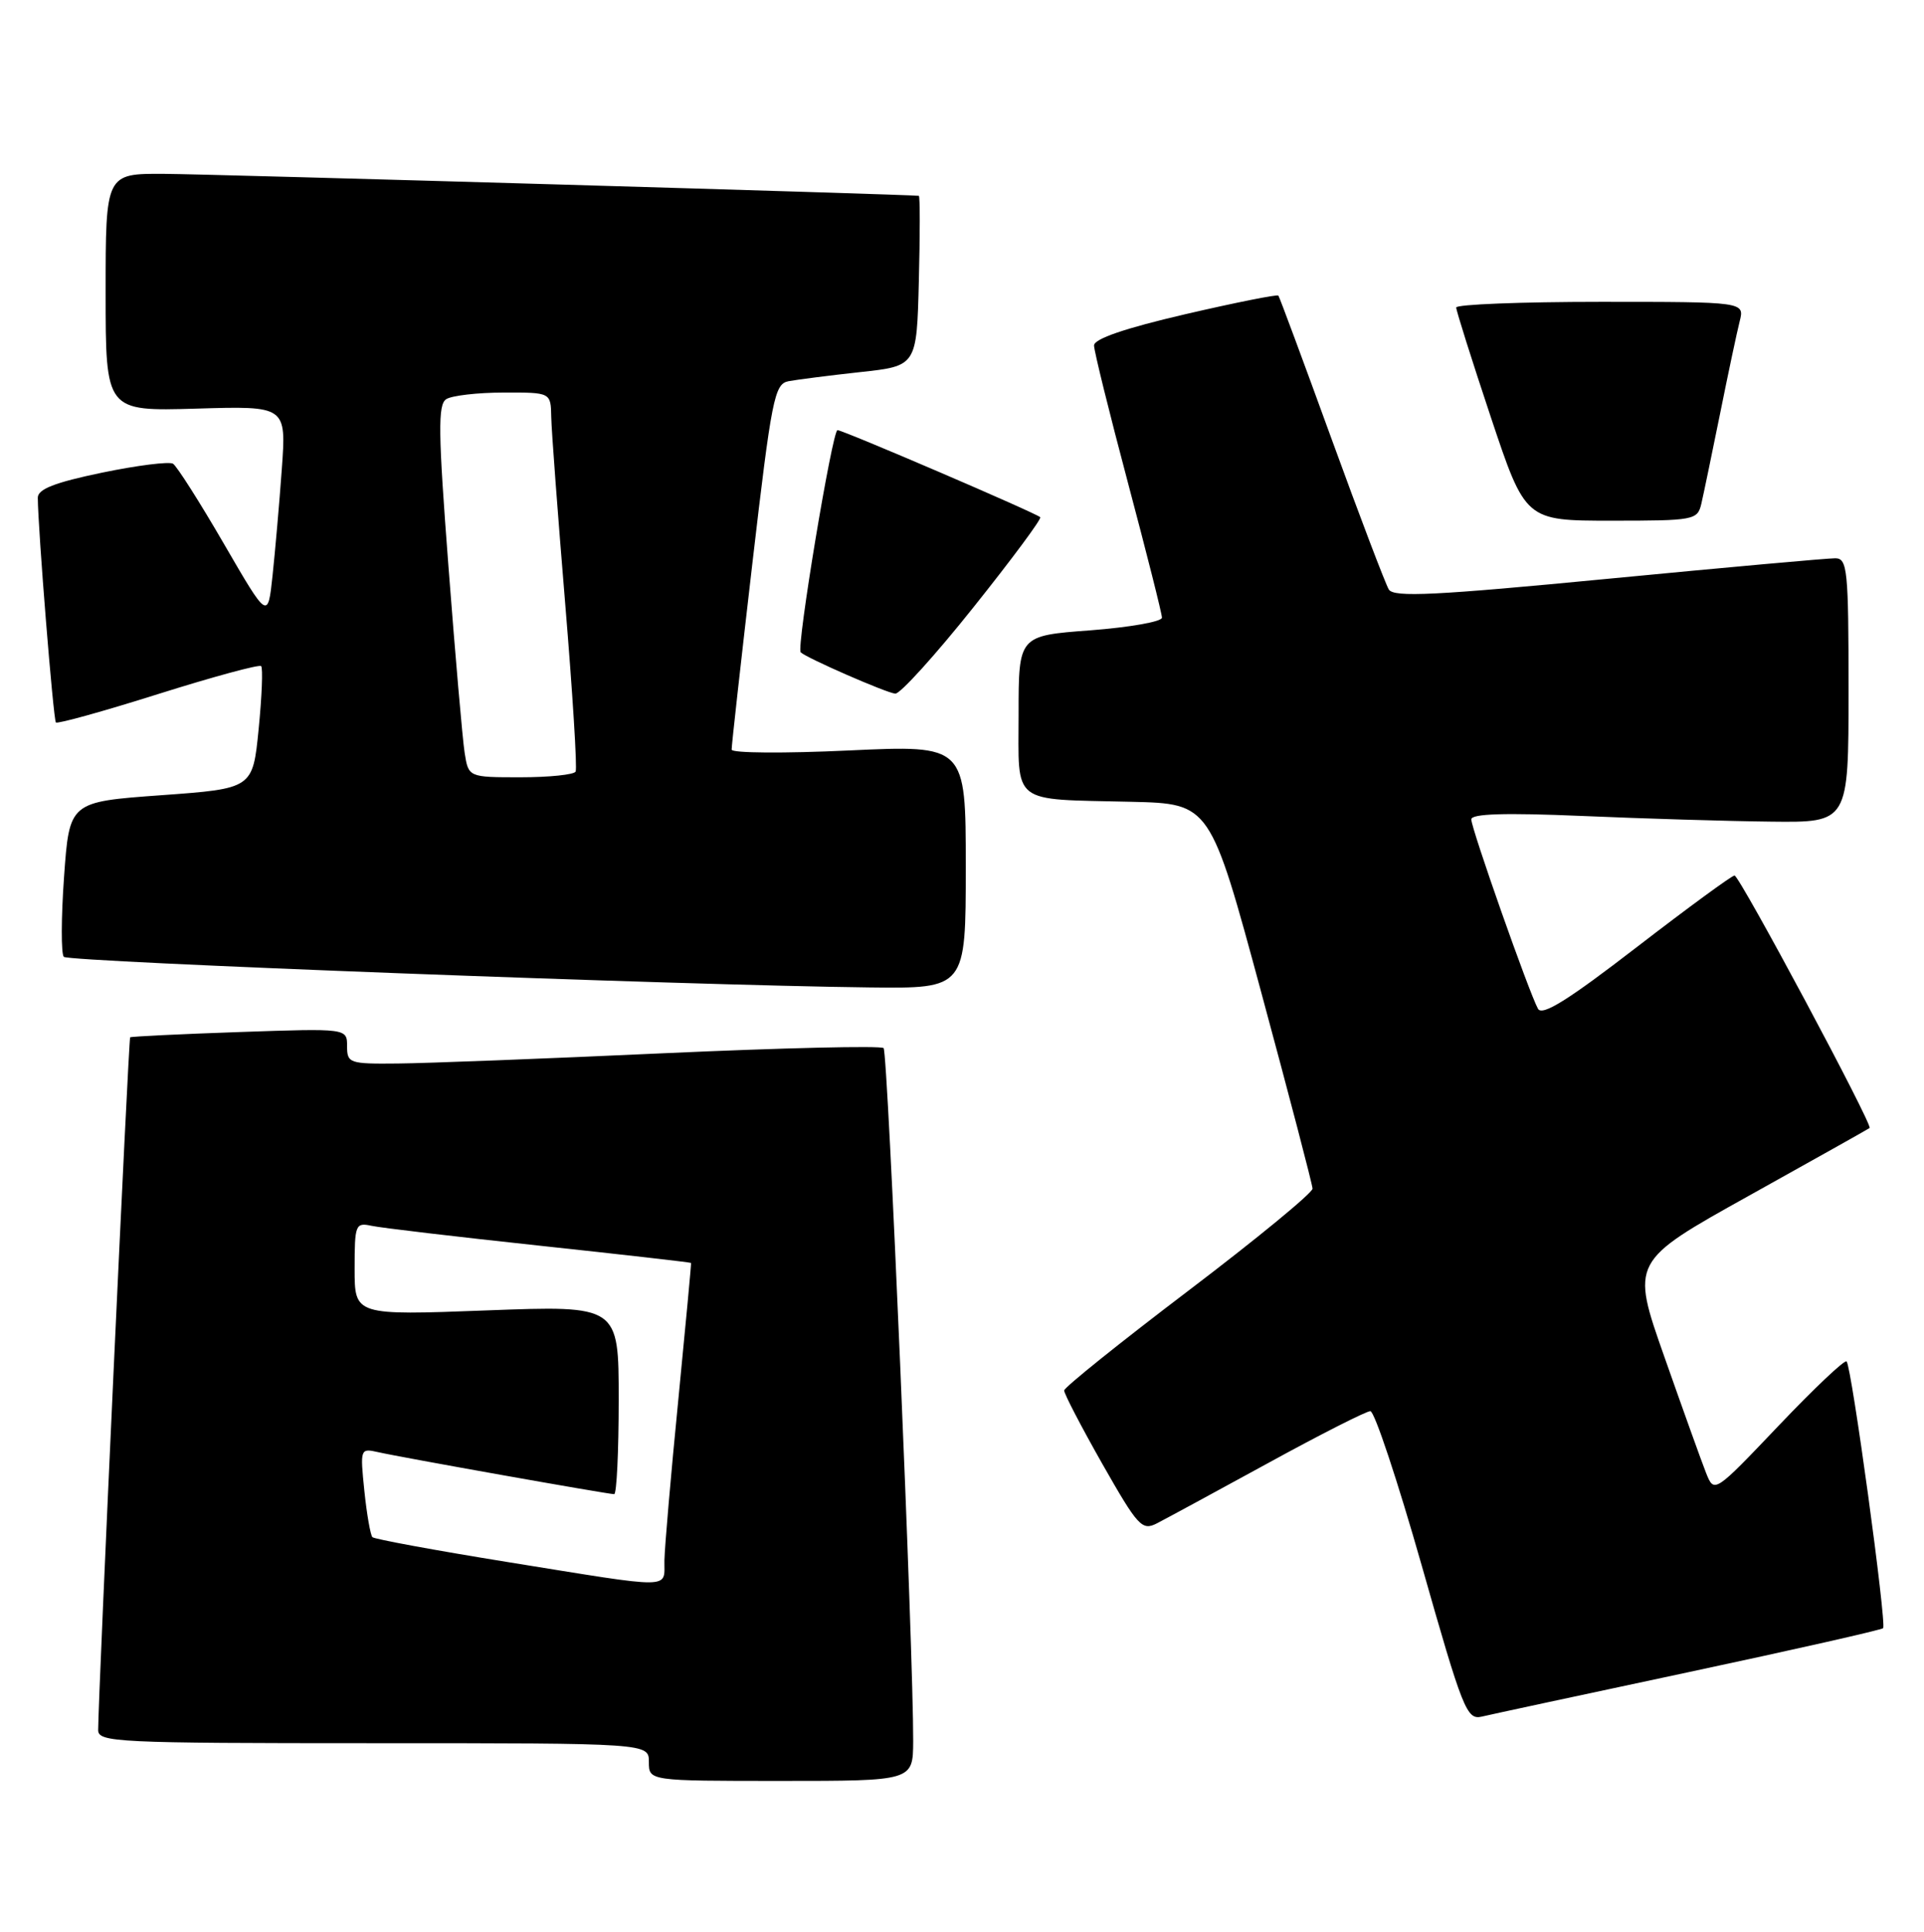 <?xml version="1.0" encoding="UTF-8" standalone="no"?>
<!DOCTYPE svg PUBLIC "-//W3C//DTD SVG 1.1//EN" "http://www.w3.org/Graphics/SVG/1.1/DTD/svg11.dtd" >
<svg xmlns="http://www.w3.org/2000/svg" xmlns:xlink="http://www.w3.org/1999/xlink" version="1.1" viewBox="0 0 255 256">
 <g >
 <path fill="currentColor"
d=" M 121.03 230.75 C 121.08 219.31 117.68 139.46 117.11 138.89 C 116.77 138.55 103.68 138.86 88.00 139.57 C 72.32 140.29 56.46 140.90 52.75 140.93 C 46.30 141.00 46.00 140.89 46.00 138.64 C 46.00 136.27 46.00 136.27 31.75 136.76 C 23.91 137.03 17.39 137.35 17.25 137.46 C 17.04 137.64 13.04 224.20 13.01 229.25 C 13.00 230.88 15.40 231.00 49.50 231.00 C 86.00 231.00 86.00 231.00 86.00 233.50 C 86.00 236.00 86.00 236.00 103.50 236.00 C 121.00 236.00 121.00 236.00 121.03 230.75 Z  M 223.83 221.58 C 237.76 218.61 249.35 215.99 249.58 215.76 C 250.08 215.25 245.40 181.07 244.74 180.41 C 244.49 180.15 240.44 183.98 235.74 188.92 C 227.20 197.89 227.20 197.89 226.12 195.20 C 225.53 193.71 223.05 186.80 220.60 179.83 C 216.14 167.17 216.14 167.17 231.82 158.44 C 240.44 153.64 247.63 149.61 247.79 149.48 C 248.26 149.11 230.56 116.05 229.89 116.02 C 229.55 116.01 223.72 120.28 216.93 125.51 C 207.83 132.53 204.40 134.67 203.84 133.68 C 202.68 131.61 195.00 109.81 195.00 108.58 C 195.00 107.83 199.44 107.69 209.75 108.13 C 217.86 108.48 229.11 108.82 234.75 108.88 C 245.00 109.00 245.00 109.00 245.00 91.50 C 245.00 75.51 244.85 74.00 243.25 73.98 C 242.29 73.97 228.76 75.19 213.19 76.69 C 190.18 78.91 184.73 79.18 184.07 78.12 C 183.63 77.40 180.21 68.42 176.48 58.16 C 172.75 47.90 169.58 39.35 169.43 39.17 C 169.29 38.99 163.73 40.10 157.09 41.64 C 149.09 43.50 145.00 44.90 145.00 45.78 C 145.00 46.51 147.03 54.71 149.50 64.00 C 151.97 73.29 154.00 81.32 154.00 81.85 C 154.00 82.38 149.72 83.13 144.50 83.53 C 135.00 84.24 135.00 84.24 135.00 94.60 C 135.00 106.78 133.83 105.87 149.95 106.25 C 160.40 106.50 160.40 106.50 167.16 131.50 C 170.88 145.25 173.94 156.95 173.96 157.51 C 173.98 158.06 166.59 164.14 157.54 171.01 C 148.49 177.88 141.06 183.84 141.04 184.26 C 141.02 184.67 143.30 189.05 146.10 193.99 C 150.84 202.32 151.36 202.88 153.35 201.86 C 154.53 201.25 161.16 197.66 168.07 193.88 C 174.98 190.09 181.08 187.00 181.62 187.00 C 182.17 187.00 185.23 196.22 188.44 207.49 C 193.86 226.57 194.40 227.94 196.38 227.48 C 197.55 227.20 209.90 224.55 223.83 221.58 Z  M 128.00 114.87 C 128.00 98.73 128.00 98.73 112.50 99.45 C 103.97 99.85 96.99 99.80 96.97 99.34 C 96.95 98.88 98.19 87.79 99.71 74.71 C 102.26 52.82 102.64 50.89 104.49 50.52 C 105.60 50.31 109.88 49.76 114.00 49.31 C 121.50 48.50 121.50 48.50 121.78 37.25 C 121.94 31.06 121.94 25.98 121.78 25.95 C 120.69 25.77 27.90 23.07 21.75 23.04 C 14.00 23.00 14.00 23.00 14.00 38.75 C 14.00 54.50 14.00 54.50 25.98 54.15 C 37.95 53.79 37.95 53.79 37.35 62.15 C 37.02 66.74 36.46 73.11 36.12 76.30 C 35.50 82.10 35.50 82.10 29.68 72.07 C 26.48 66.55 23.44 61.77 22.93 61.45 C 22.41 61.14 18.17 61.67 13.50 62.64 C 7.25 63.94 5.00 64.82 5.01 65.96 C 5.03 70.07 7.07 95.41 7.41 95.74 C 7.62 95.95 13.72 94.26 20.97 91.97 C 28.22 89.69 34.36 88.02 34.61 88.27 C 34.86 88.52 34.71 92.28 34.28 96.61 C 33.50 104.50 33.50 104.50 21.35 105.38 C 9.20 106.26 9.20 106.26 8.49 116.18 C 8.10 121.64 8.09 126.42 8.46 126.80 C 9.14 127.47 90.60 130.57 115.25 130.85 C 128.00 131.00 128.00 131.00 128.00 114.87 Z  M 129.03 80.46 C 134.10 74.11 138.08 68.75 137.87 68.54 C 137.33 67.99 111.73 57.00 111.00 57.00 C 110.31 57.00 105.52 85.86 106.12 86.44 C 106.87 87.19 117.52 91.84 118.66 91.92 C 119.30 91.96 123.97 86.81 129.03 80.46 Z  M 225.49 66.75 C 225.78 65.51 226.89 60.15 227.97 54.83 C 229.04 49.51 230.21 44.00 230.57 42.58 C 231.22 40.00 231.22 40.00 212.11 40.00 C 201.60 40.00 193.00 40.34 193.00 40.75 C 193.00 41.16 195.06 47.69 197.58 55.25 C 202.17 69.00 202.17 69.00 213.56 69.00 C 224.56 69.00 224.98 68.92 225.49 66.75 Z  M 67.18 206.98 C 57.65 205.44 49.63 203.96 49.36 203.70 C 49.10 203.43 48.61 200.66 48.29 197.55 C 47.72 191.98 47.75 191.90 50.10 192.43 C 53.06 193.11 80.57 198.00 81.40 198.00 C 81.73 198.00 82.00 192.37 82.00 185.50 C 82.00 172.99 82.00 172.99 64.50 173.65 C 47.00 174.31 47.00 174.31 47.00 168.14 C 47.00 162.26 47.11 161.98 49.25 162.44 C 50.49 162.71 60.50 163.89 71.50 165.07 C 82.50 166.25 91.54 167.28 91.59 167.36 C 91.63 167.44 90.87 175.60 89.90 185.50 C 88.92 195.40 88.10 204.96 88.06 206.75 C 87.99 210.63 89.72 210.61 67.18 206.98 Z  M 61.58 99.75 C 61.30 97.96 60.34 86.88 59.44 75.12 C 58.07 57.23 58.02 53.60 59.15 52.89 C 59.89 52.42 63.31 52.02 66.75 52.02 C 73.00 52.00 73.00 52.00 73.06 55.25 C 73.09 57.04 73.93 68.17 74.91 80.00 C 75.89 91.83 76.52 101.84 76.29 102.25 C 76.07 102.66 72.78 103.00 68.99 103.00 C 62.09 103.00 62.09 103.00 61.58 99.75 Z "/>
</g>
</svg>